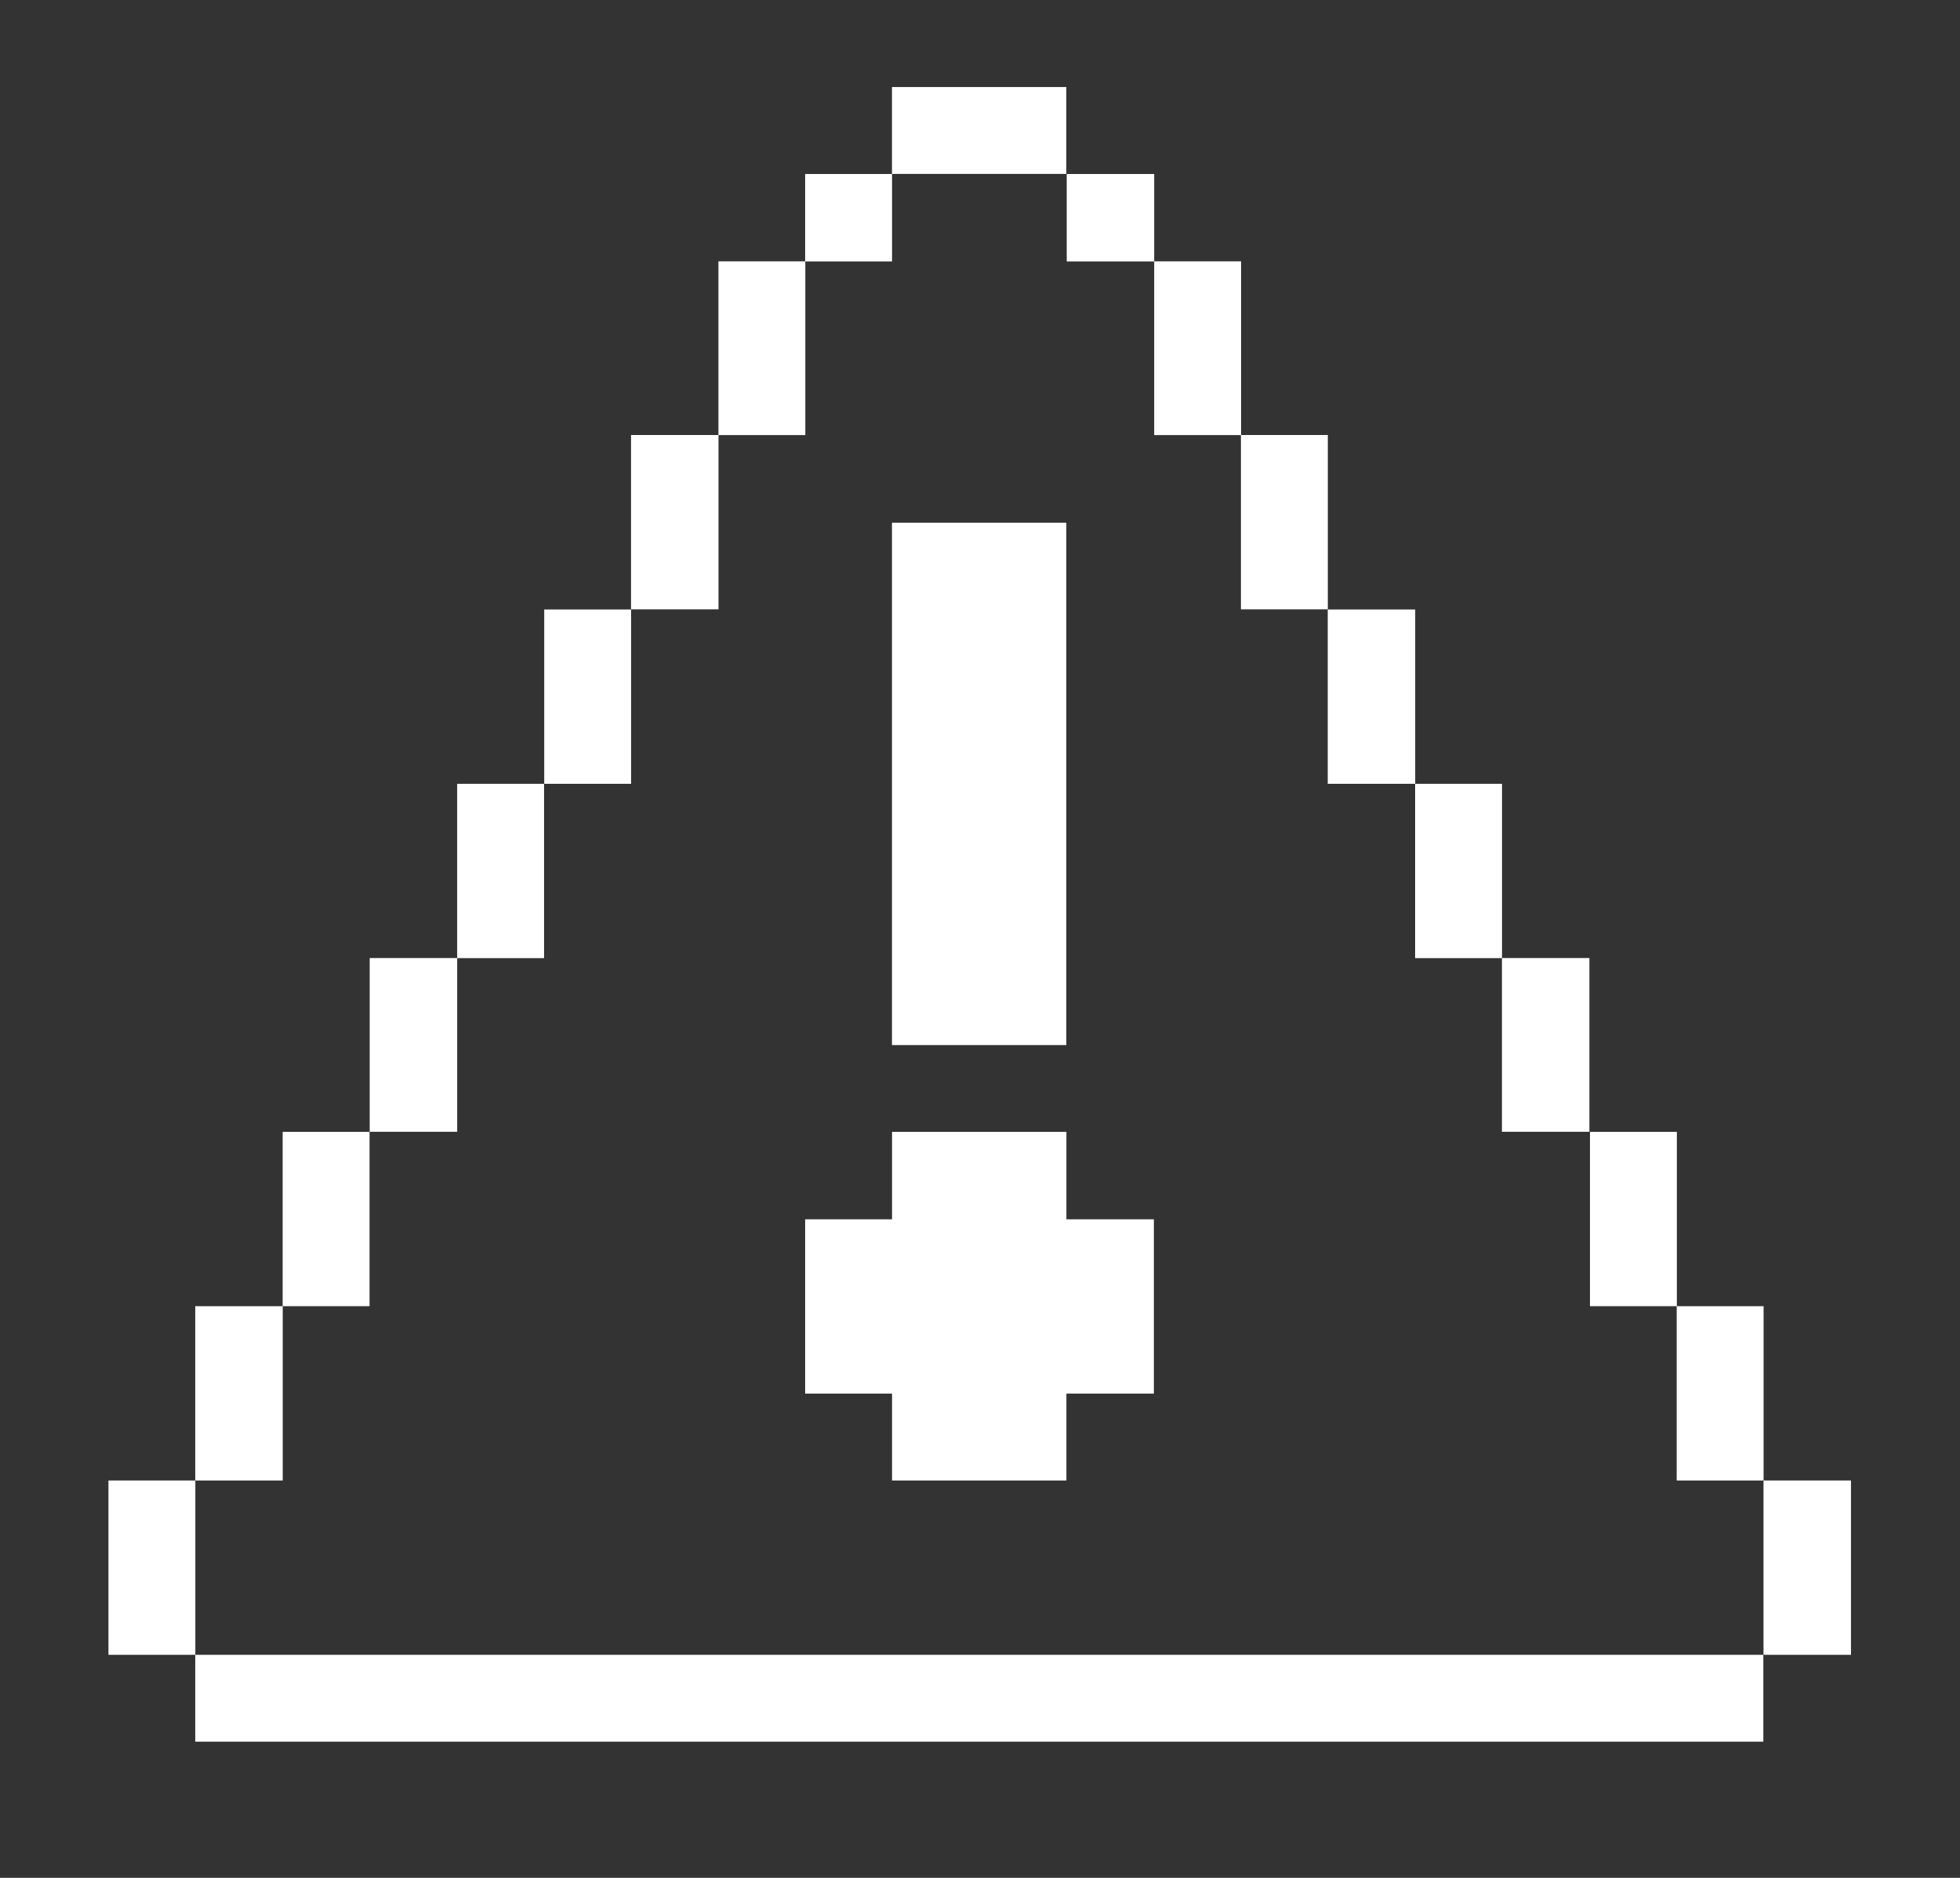 <svg width="24" height="23" viewBox="0 0 24 23" fill="none" xmlns="http://www.w3.org/2000/svg">
<rect x="0" y="0" width="24" height="23" fill="#333333" stroke="none"/>
<path d="M22.665 18.133H21.594V20.268H22.665V18.133Z" fill="white"/>
<path d="M21.595 15.998H20.531V18.133H21.595V15.998Z" fill="white"/>
<path d="M21.592 20.268H2.391V21.332H21.592V20.268Z" fill="white"/>
<path d="M20.533 13.863H19.469V15.998H20.533V13.863Z" fill="white"/>
<path d="M19.462 11.734H18.391V13.862H19.462V11.734Z" fill="white"/>
<path d="M18.392 9.6H17.328V11.735H18.392V9.6Z" fill="white"/>
<path d="M17.329 7.465H16.258V9.6H17.329V7.465Z" fill="white"/>
<path d="M16.259 5.328H15.195V7.463H16.259V5.328Z" fill="white"/>
<path d="M15.197 3.201H14.133V5.329H15.197V3.201Z" fill="white"/>
<path d="M14.133 2.131H13.062V3.202H14.133V2.131Z" fill="white"/>
<path d="M10.923 18.133H13.058V17.069H14.129V14.934H13.058V13.863H10.923V14.934H9.859V17.069H10.923V18.133Z" fill="white"/>
<path d="M13.057 6.402H10.922V12.8H13.057V6.402Z" fill="white"/>
<path d="M13.057 1.066H10.922V2.13H13.057V1.066Z" fill="white"/>
<path d="M10.923 2.131H9.859V3.202H10.923V2.131Z" fill="white"/>
<path d="M9.861 3.201H8.797V5.329H9.861V3.201Z" fill="white"/>
<path d="M8.798 5.328H7.727V7.463H8.798V5.328Z" fill="white"/>
<path d="M7.728 7.465H6.664V9.6H7.728V7.465Z" fill="white"/>
<path d="M6.662 9.6H5.598V11.735H6.662V9.6Z" fill="white"/>
<path d="M5.598 11.734H4.527V13.862H5.598V11.734Z" fill="white"/>
<path d="M4.525 13.863H3.461V15.998H4.525V13.863Z" fill="white"/>
<path d="M3.462 15.998H2.391V18.133H3.462V15.998Z" fill="white"/>
<path d="M2.392 18.133H1.328V20.268H2.392V18.133Z" fill="white"/>
</svg>
